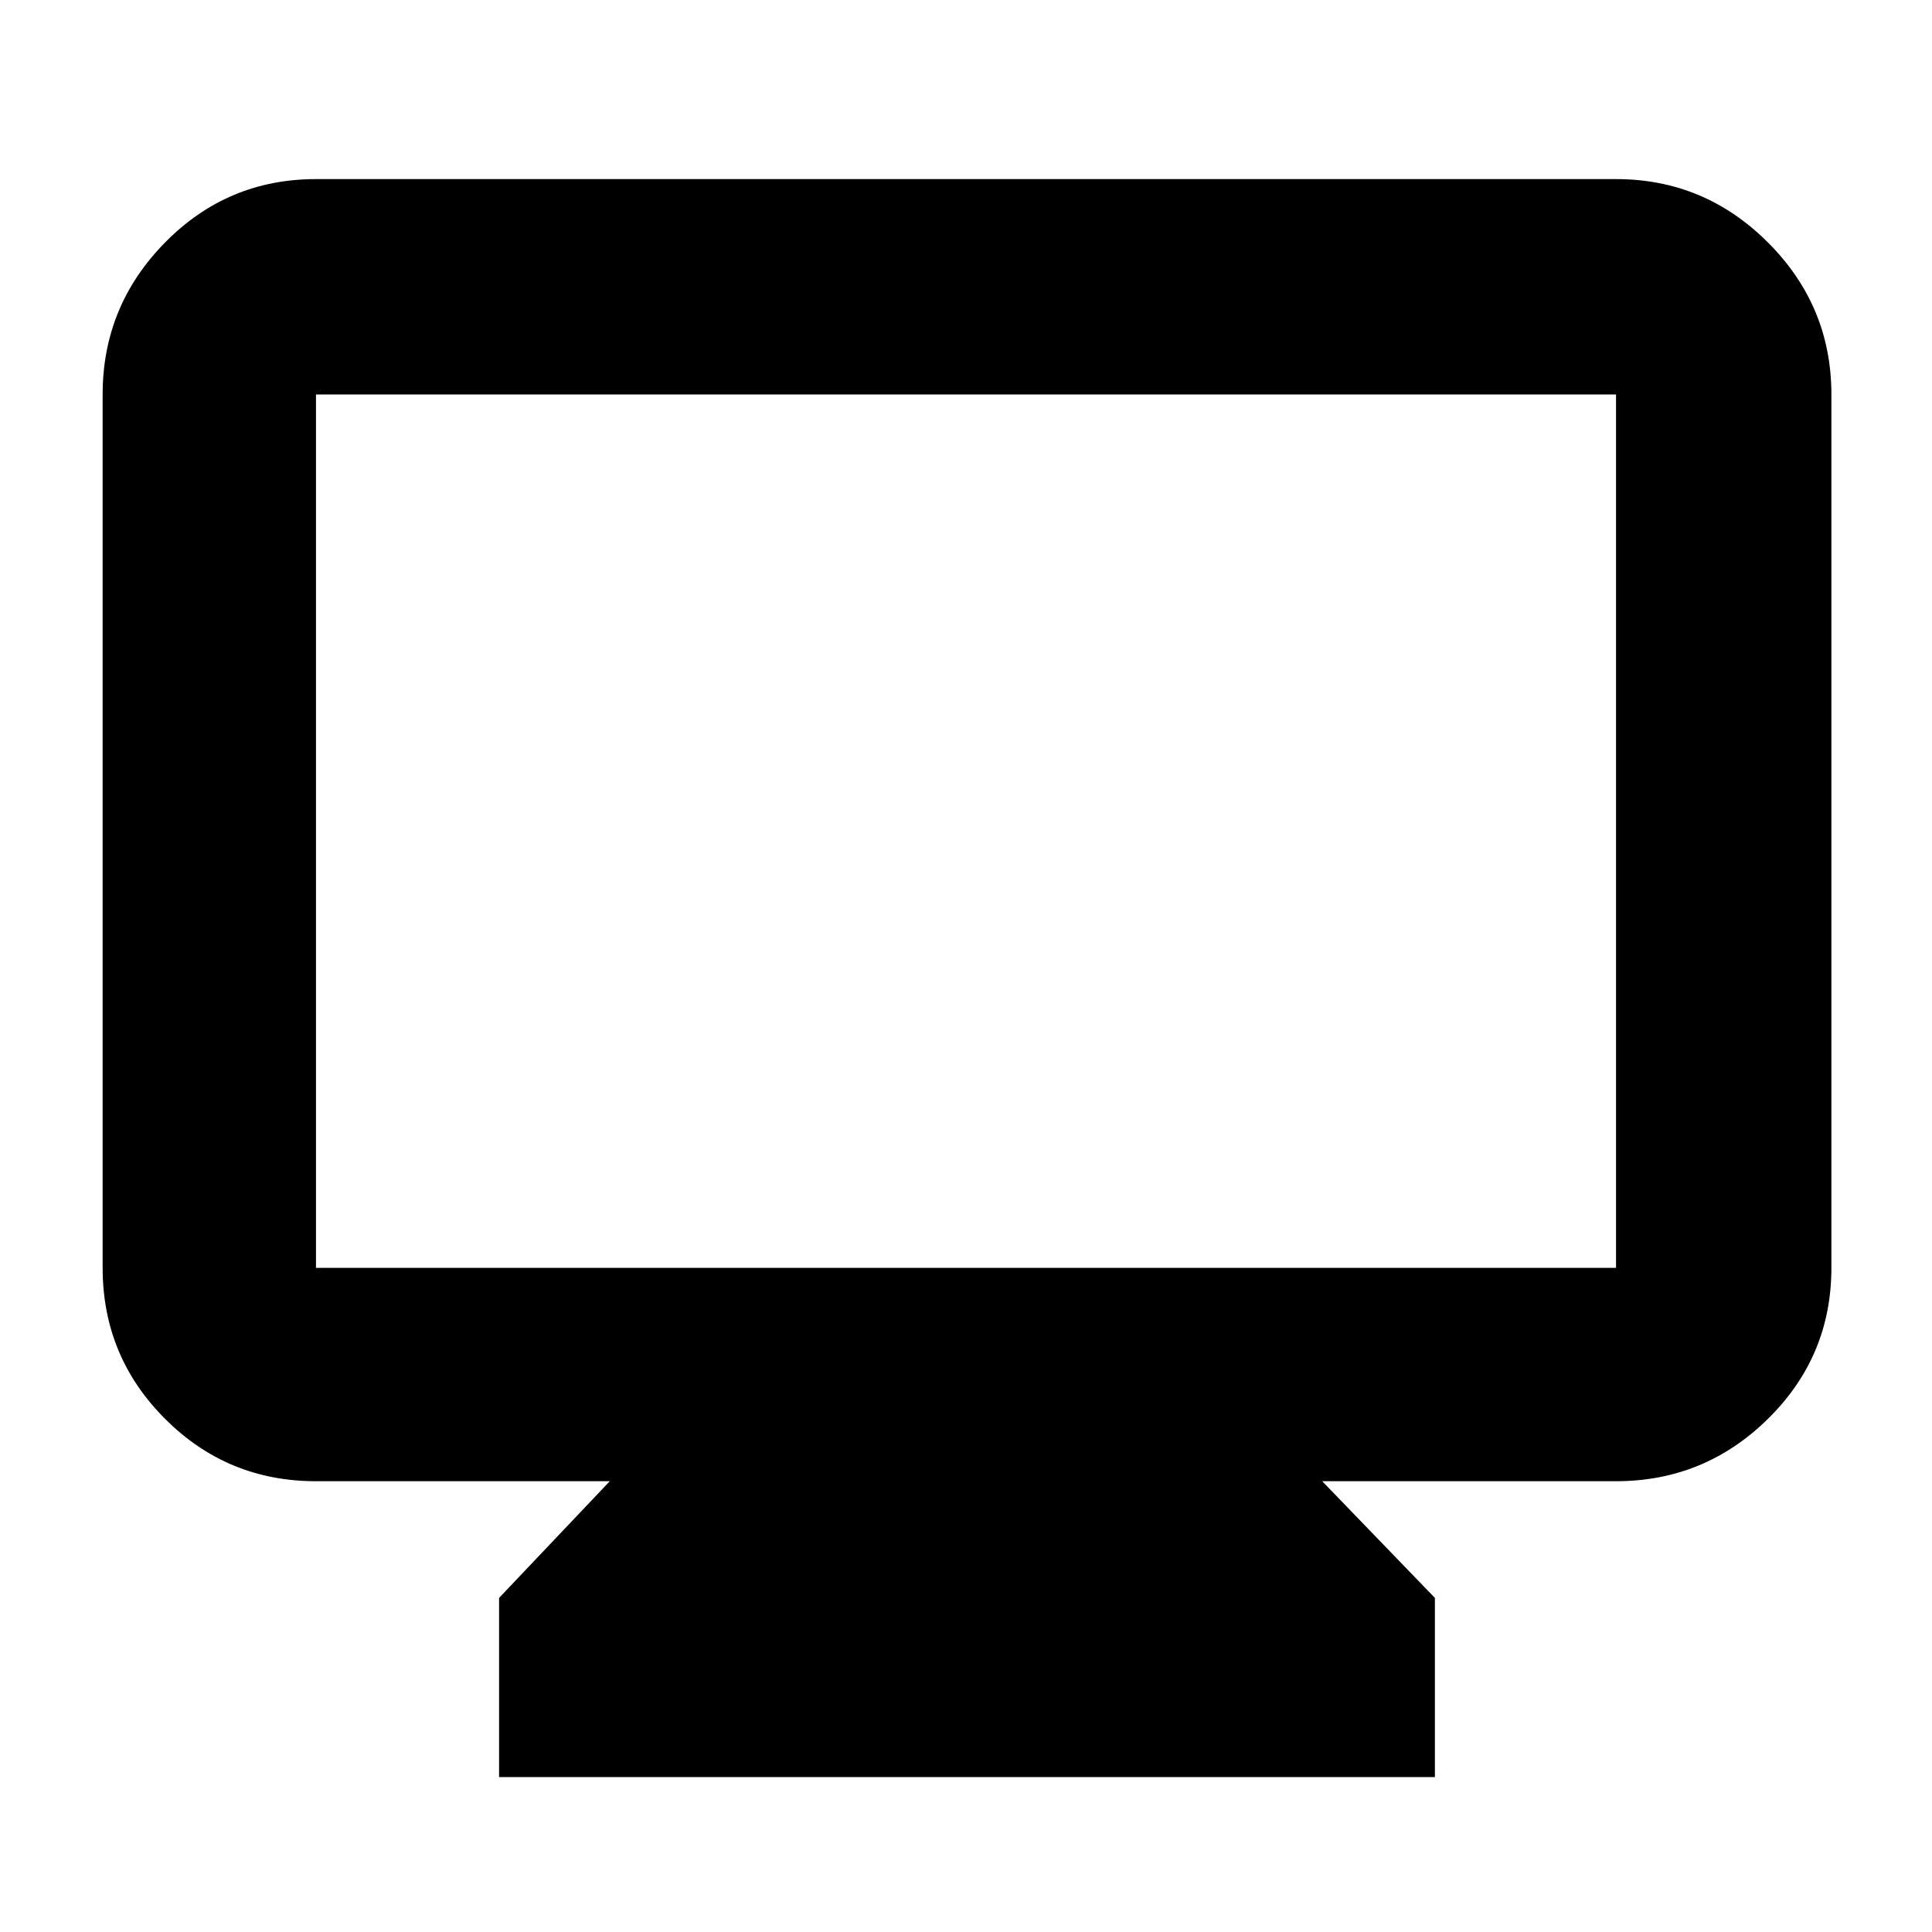 <svg xmlns="http://www.w3.org/2000/svg" height="40" width="40"><path d="M10.333 36.792v-3.709l2.292-2.416H6.542q-1.834 0-3.125-1.292-1.292-1.292-1.292-3.125V8.167q0-1.834 1.292-3.146 1.291-1.313 3.125-1.313h26.916q1.834 0 3.146 1.313 1.313 1.312 1.313 3.146V26.25q0 1.833-1.313 3.125-1.312 1.292-3.146 1.292h-6.083l2.333 2.416v3.709ZM6.542 26.25h26.916V8.167H6.542V26.25Zm0 0V8.167 26.25Z"/></svg>